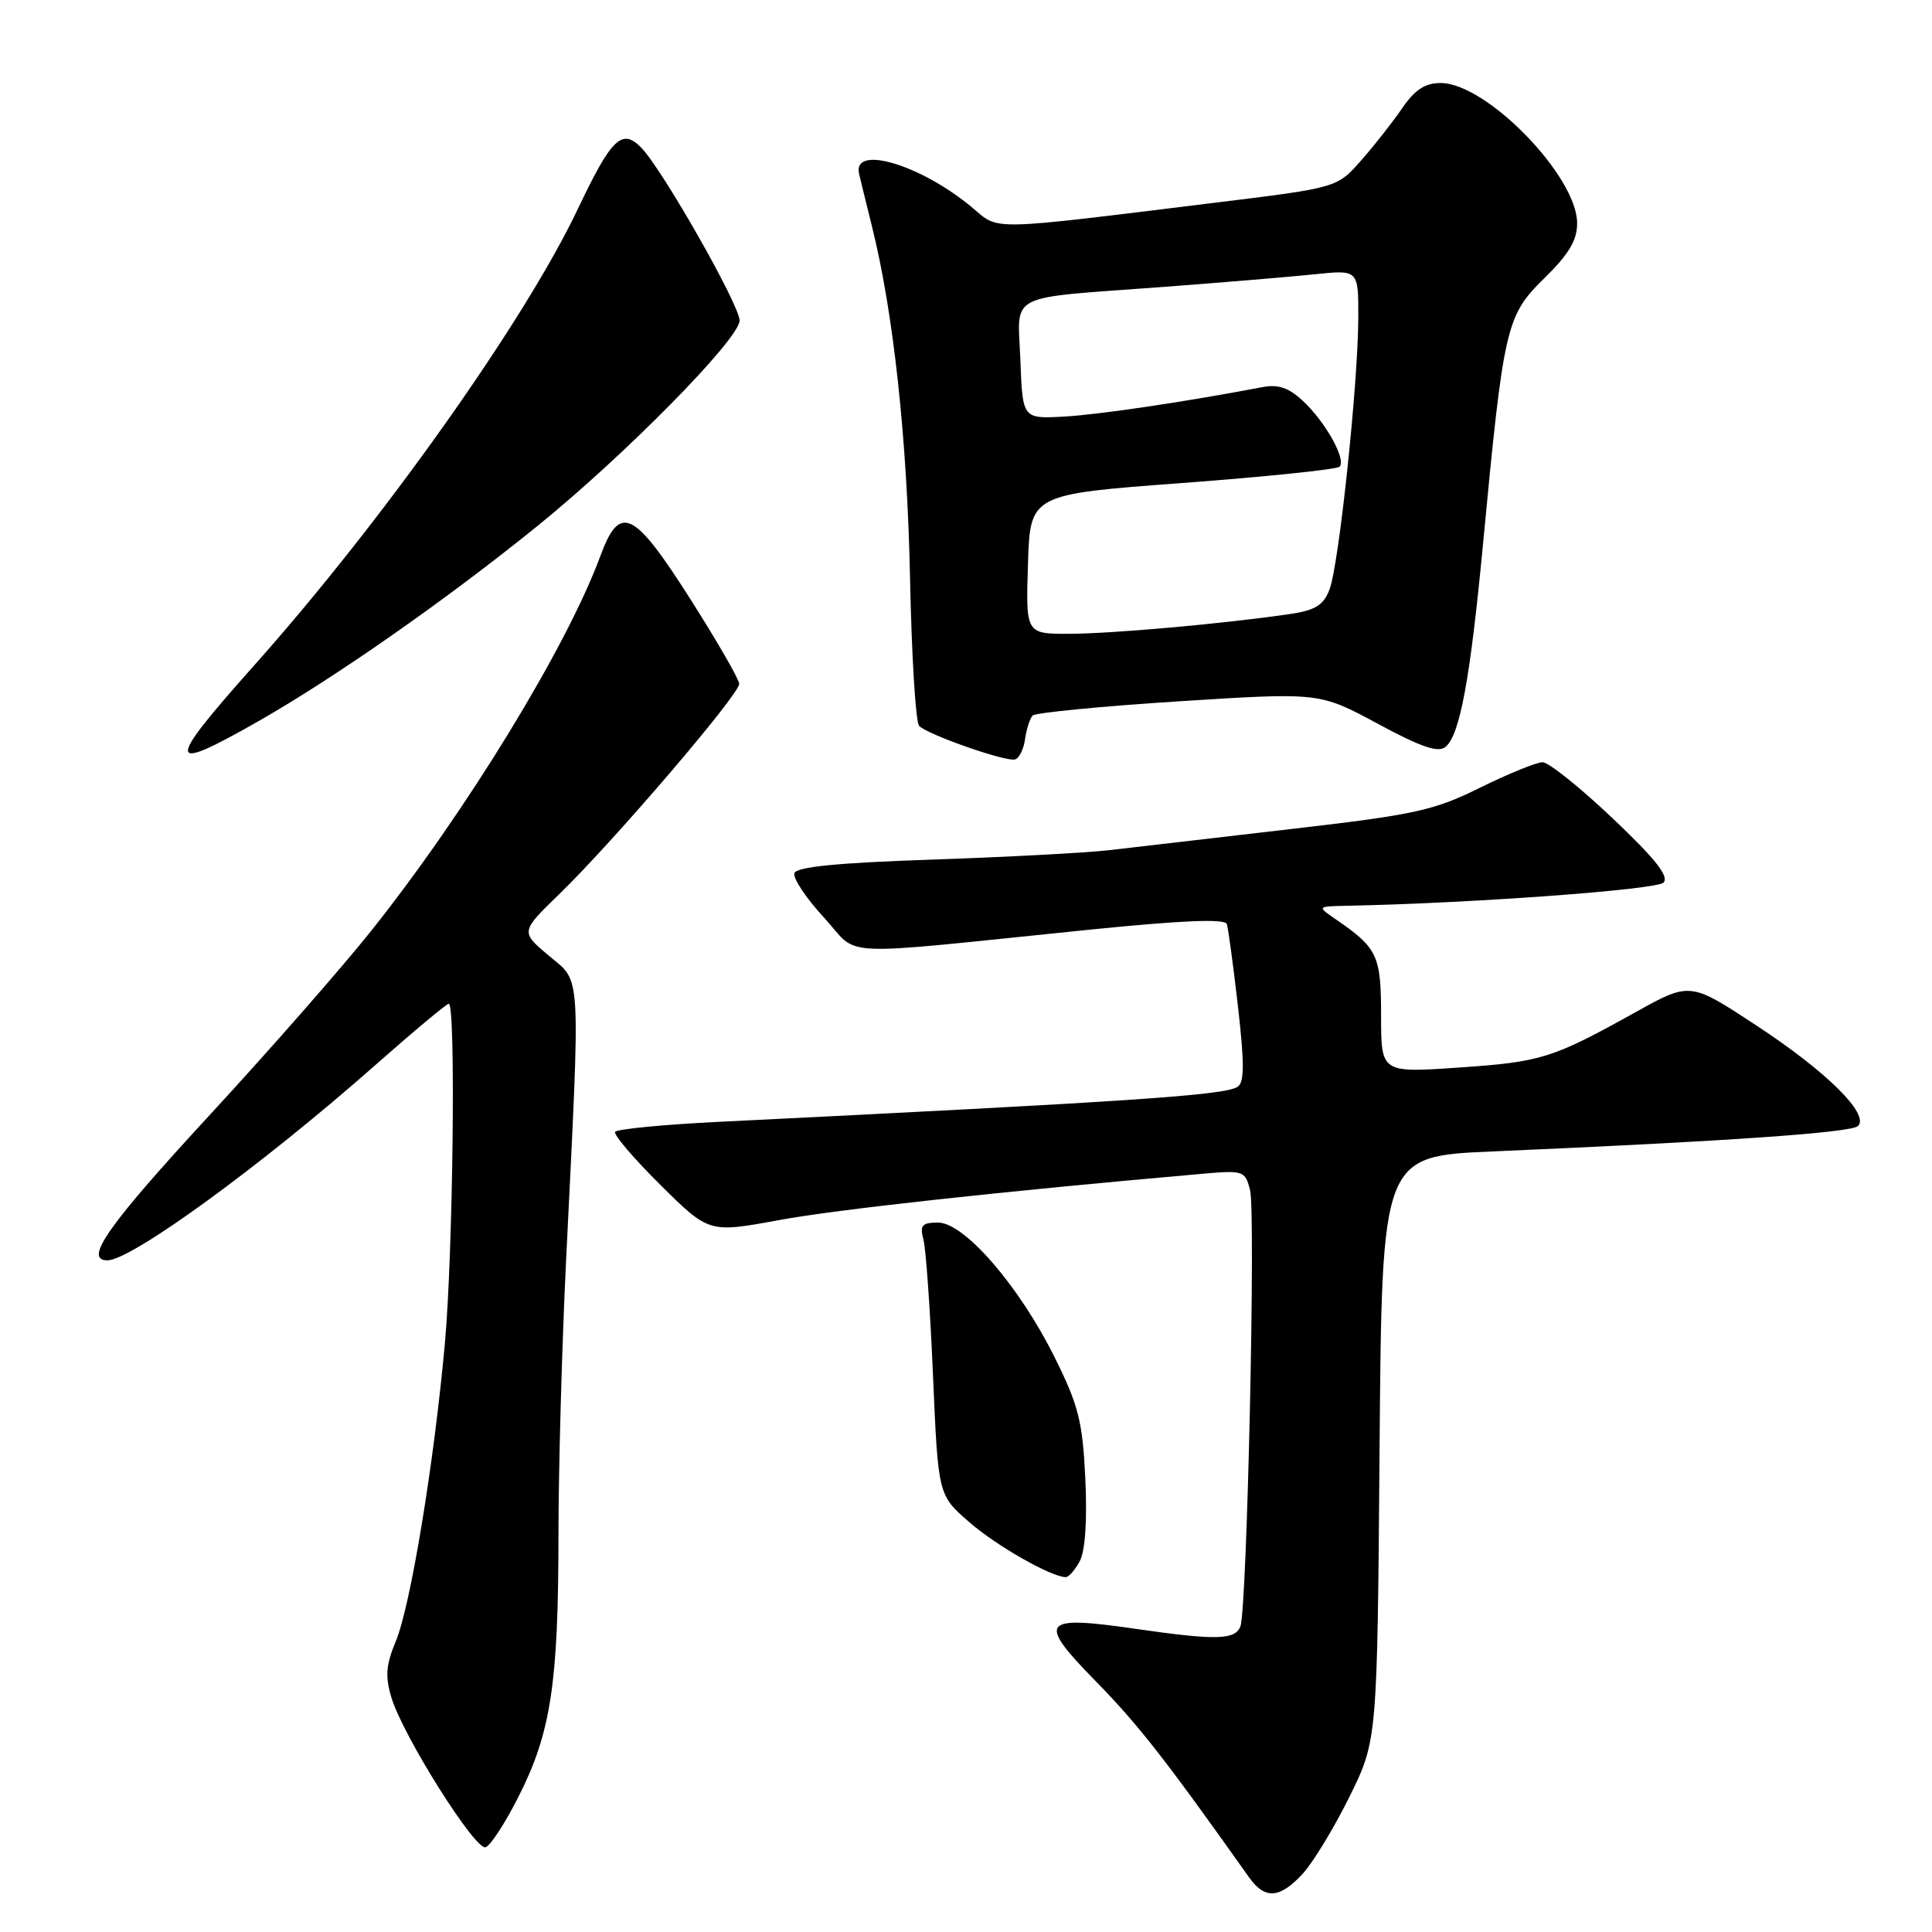 <?xml version="1.0" encoding="UTF-8" standalone="no"?>
<!DOCTYPE svg PUBLIC "-//W3C//DTD SVG 1.1//EN" "http://www.w3.org/Graphics/SVG/1.1/DTD/svg11.dtd" >
<svg xmlns="http://www.w3.org/2000/svg" xmlns:xlink="http://www.w3.org/1999/xlink" version="1.1" viewBox="0 0 256 256">
 <g >
 <path fill="currentColor"
d=" M 172.59 248.31 C 173.95 246.84 176.75 242.25 178.79 238.12 C 182.50 230.61 182.50 230.61 182.80 191.91 C 183.11 153.20 183.11 153.20 197.80 152.57 C 228.99 151.22 245.32 150.08 246.20 149.20 C 247.75 147.65 242.04 141.99 232.73 135.88 C 223.94 130.10 223.94 130.10 216.72 134.12 C 205.67 140.26 204.25 140.71 193.25 141.46 C 183.00 142.16 183.00 142.16 183.00 134.58 C 183.00 126.58 182.54 125.62 176.98 121.80 C 174.50 120.10 174.50 120.10 178.50 120.02 C 195.00 119.69 219.50 117.89 220.42 116.95 C 221.20 116.14 219.36 113.81 213.67 108.42 C 209.37 104.34 205.20 101.00 204.40 101.00 C 203.60 101.00 199.87 102.52 196.12 104.37 C 189.96 107.42 187.50 107.95 170.90 109.87 C 160.78 111.04 150.03 112.29 147.00 112.65 C 143.97 113.00 133.44 113.56 123.58 113.90 C 110.99 114.32 105.54 114.86 105.26 115.70 C 105.05 116.36 106.80 119.00 109.17 121.57 C 114.09 126.91 109.73 126.71 144.35 123.19 C 156.63 121.95 162.32 121.71 162.56 122.44 C 162.75 123.02 163.42 127.95 164.04 133.39 C 164.91 141.02 164.89 143.45 163.97 144.02 C 162.16 145.14 149.90 145.96 95.22 148.65 C 87.91 149.01 81.74 149.61 81.51 149.98 C 81.28 150.35 83.99 153.52 87.52 157.02 C 93.94 163.38 93.94 163.38 103.22 161.67 C 110.99 160.24 132.61 157.88 159.24 155.54 C 164.78 155.05 164.99 155.12 165.64 157.70 C 166.40 160.73 165.24 213.20 164.36 215.50 C 163.67 217.31 161.14 217.37 150.48 215.83 C 137.93 214.01 137.35 214.77 145.21 222.79 C 150.82 228.51 154.50 233.23 165.50 248.75 C 167.60 251.71 169.55 251.59 172.59 248.31 Z  M 68.76 237.96 C 72.99 229.59 73.99 223.03 74.00 203.50 C 74.00 194.70 74.46 178.28 75.01 167.00 C 76.93 127.85 77.07 130.29 72.73 126.64 C 68.96 123.47 68.96 123.47 74.10 118.48 C 81.23 111.58 98.01 91.97 97.95 90.61 C 97.93 90.00 95.04 85.00 91.55 79.50 C 83.95 67.54 82.13 66.67 79.54 73.70 C 75.09 85.75 61.78 107.53 49.17 123.36 C 45.29 128.23 35.68 139.19 27.81 147.72 C 14.30 162.36 11.03 167.00 14.23 167.00 C 17.42 167.00 34.68 154.42 49.72 141.14 C 54.79 136.66 59.18 133.00 59.47 133.00 C 60.41 133.00 60.03 166.13 58.95 178.00 C 57.51 193.91 54.40 212.80 52.44 217.49 C 51.14 220.61 51.02 222.12 51.87 224.95 C 53.39 229.99 62.94 245.18 64.34 244.77 C 64.98 244.58 66.97 241.52 68.76 237.96 Z  M 143.08 206.85 C 143.80 205.50 144.07 201.43 143.81 195.94 C 143.45 188.33 142.91 186.21 139.74 179.84 C 135.05 170.40 127.78 162.00 124.31 162.00 C 122.16 162.00 121.86 162.35 122.36 164.25 C 122.69 165.49 123.26 173.61 123.63 182.31 C 124.31 198.11 124.31 198.11 128.41 201.67 C 132.01 204.82 139.21 208.92 141.21 208.98 C 141.61 208.99 142.45 208.03 143.08 206.85 Z  M 135.83 97.92 C 136.02 96.59 136.47 95.19 136.83 94.81 C 137.20 94.44 145.90 93.59 156.17 92.93 C 174.84 91.74 174.84 91.74 182.54 95.89 C 188.32 99.01 190.57 99.78 191.55 98.96 C 193.44 97.39 194.81 89.98 196.50 72.16 C 199.25 43.19 199.56 41.85 204.60 36.90 C 207.91 33.65 208.99 31.83 208.98 29.54 C 208.92 23.28 196.95 11.00 190.89 11.00 C 188.82 11.00 187.47 11.89 185.79 14.35 C 184.53 16.19 182.08 19.31 180.33 21.29 C 177.17 24.88 177.17 24.88 160.83 26.88 C 130.70 30.59 132.44 30.55 128.88 27.55 C 122.09 21.84 112.94 19.09 113.83 23.02 C 114.02 23.84 114.79 26.98 115.54 30.00 C 118.39 41.42 120.20 58.13 120.58 76.43 C 120.79 86.84 121.33 95.73 121.79 96.19 C 122.96 97.36 133.30 100.98 134.50 100.63 C 135.05 100.47 135.65 99.25 135.83 97.92 Z  M 34.32 95.52 C 44.47 89.72 58.98 79.58 70.95 69.91 C 82.66 60.47 98.00 44.90 98.00 42.47 C 98.00 40.42 87.79 22.47 84.98 19.58 C 82.42 16.95 81.04 18.28 76.59 27.64 C 69.53 42.52 50.67 69.11 33.65 88.20 C 21.83 101.46 21.94 102.59 34.32 95.52 Z  M 136.21 74.75 C 136.50 65.50 136.50 65.50 156.67 64.00 C 167.77 63.17 177.14 62.20 177.50 61.84 C 178.42 60.91 175.65 55.93 172.65 53.13 C 170.78 51.38 169.37 50.90 167.31 51.29 C 157.03 53.25 145.70 54.93 141.00 55.20 C 135.50 55.50 135.50 55.50 135.21 47.78 C 134.86 38.64 133.01 39.60 154.00 38.03 C 161.97 37.43 171.09 36.67 174.25 36.34 C 180.00 35.74 180.00 35.74 179.98 42.12 C 179.95 50.91 177.41 74.92 176.16 78.13 C 175.35 80.22 174.27 80.88 170.82 81.38 C 162.08 82.65 147.34 83.97 141.71 83.98 C 135.92 84.00 135.92 84.00 136.21 74.75 Z "/>
</g>
</svg>